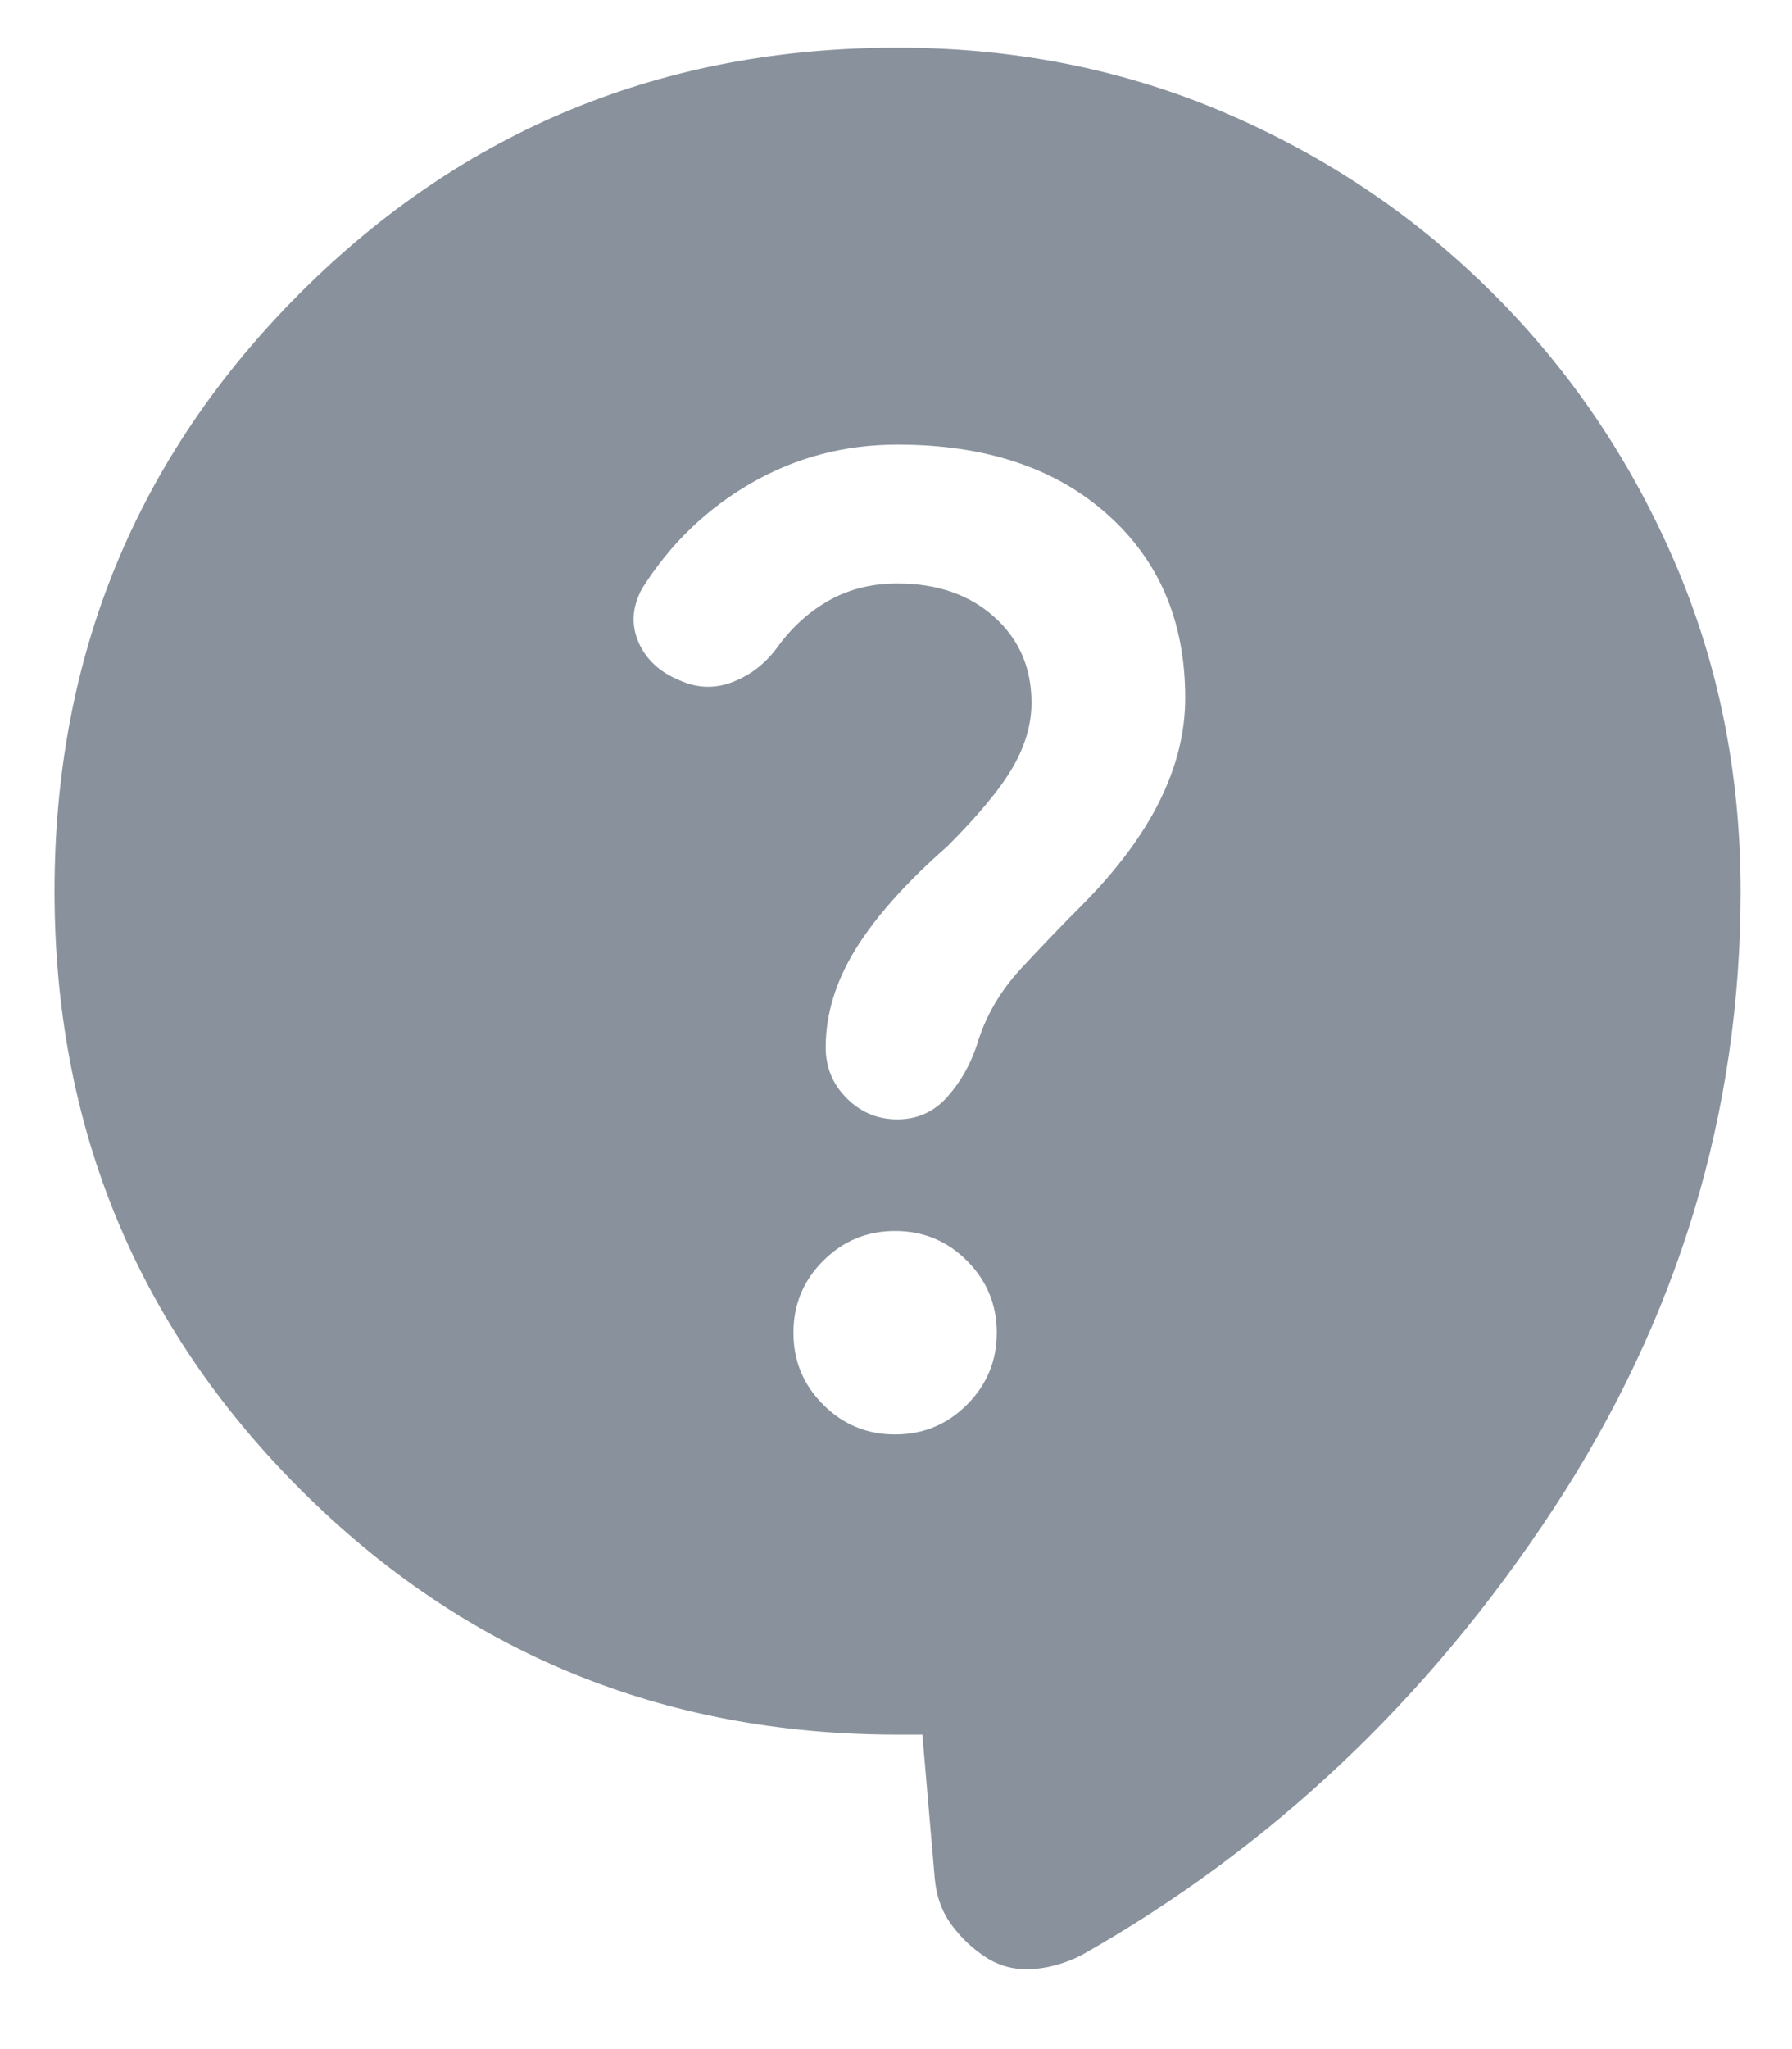 <svg width="21" height="24" viewBox="0 0 21 24" fill="none" xmlns="http://www.w3.org/2000/svg">
<path d="M10.809 20.317H10.518C7.768 20.317 5.433 19.358 3.515 17.44C1.598 15.522 0.639 13.188 0.639 10.437C0.639 7.686 1.598 5.352 3.515 3.434C5.433 1.517 7.768 0.558 10.518 0.558C11.894 0.558 13.177 0.814 14.369 1.327C15.561 1.84 16.607 2.547 17.507 3.448C18.408 4.349 19.114 5.396 19.627 6.587C20.14 7.778 20.397 9.061 20.398 10.437C20.398 13.033 19.666 15.445 18.204 17.673C16.741 19.901 14.896 21.644 12.669 22.903C12.475 23 12.281 23.053 12.088 23.064C11.894 23.074 11.719 23.03 11.564 22.932C11.409 22.834 11.274 22.709 11.158 22.554C11.041 22.4 10.974 22.216 10.954 22.002L10.809 20.317ZM10.489 16.801C10.819 16.801 11.1 16.685 11.332 16.452C11.564 16.22 11.681 15.939 11.681 15.61C11.681 15.28 11.564 14.999 11.332 14.767C11.1 14.534 10.819 14.418 10.489 14.418C10.16 14.418 9.879 14.534 9.647 14.767C9.414 14.999 9.298 15.28 9.298 15.61C9.298 15.939 9.414 16.22 9.647 16.452C9.879 16.685 10.16 16.801 10.489 16.801ZM7.961 7.967C8.174 8.064 8.387 8.069 8.601 7.982C8.814 7.896 8.988 7.755 9.124 7.561C9.298 7.328 9.501 7.149 9.734 7.022C9.966 6.896 10.228 6.833 10.518 6.834C10.983 6.834 11.361 6.965 11.652 7.226C11.942 7.487 12.088 7.821 12.088 8.229C12.088 8.481 12.015 8.733 11.87 8.984C11.725 9.236 11.468 9.546 11.1 9.914C10.615 10.34 10.257 10.743 10.024 11.121C9.792 11.499 9.676 11.881 9.676 12.268C9.676 12.5 9.758 12.699 9.923 12.864C10.088 13.029 10.287 13.111 10.518 13.111C10.75 13.11 10.944 13.023 11.1 12.849C11.255 12.675 11.371 12.472 11.448 12.239C11.545 11.91 11.719 11.609 11.971 11.338C12.223 11.067 12.456 10.825 12.669 10.612C13.075 10.205 13.381 9.798 13.585 9.391C13.788 8.984 13.89 8.578 13.889 8.171C13.889 7.28 13.584 6.563 12.973 6.021C12.363 5.478 11.544 5.207 10.518 5.207C9.898 5.207 9.327 5.357 8.804 5.658C8.281 5.959 7.855 6.37 7.525 6.892C7.409 7.105 7.394 7.314 7.481 7.518C7.568 7.721 7.728 7.871 7.961 7.967Z" fill="#89929C"/>
</svg>
